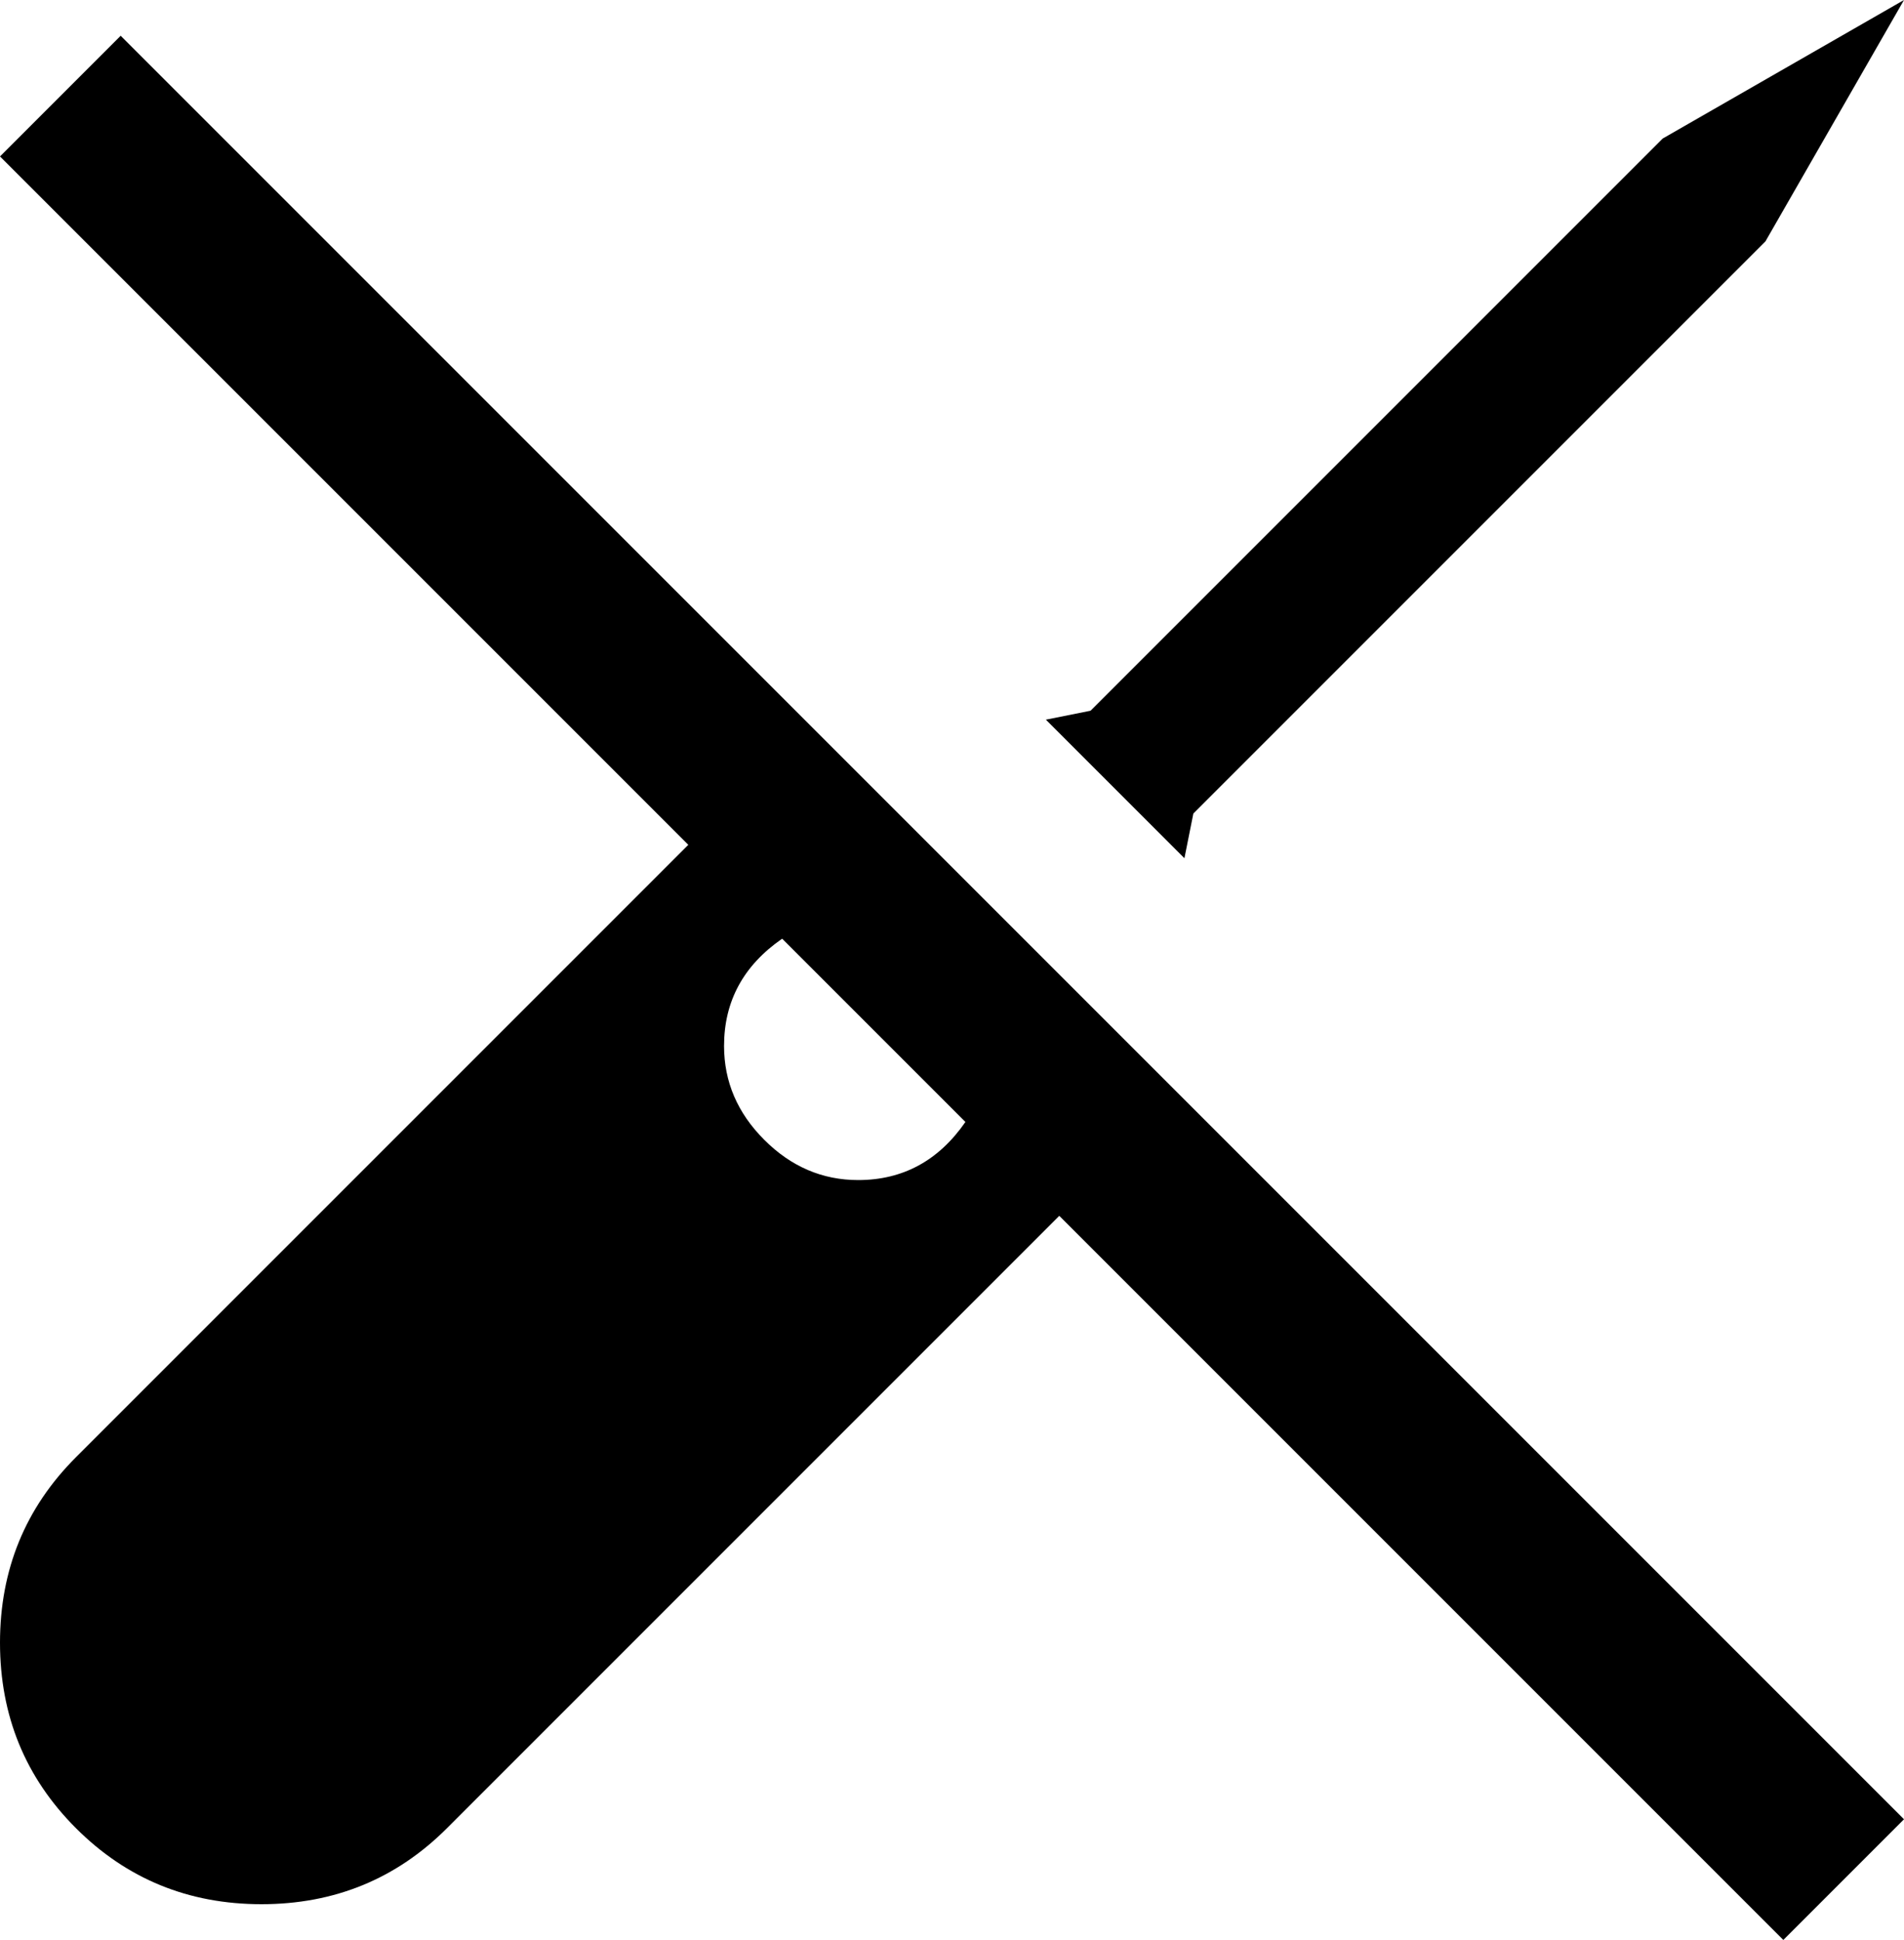 <svg xmlns="http://www.w3.org/2000/svg" viewBox="43 -29 426 434">
      <g transform="scale(1 -1) translate(0 -376)">
        <path d="M43 370 197 216 60 79Q43 62 43.0 37.5Q43 13 60.0 -4.0Q77 -21 101.5 -21.0Q126 -21 143 -4L280 133L442 -29L469 -2L70 397ZM218 195 259 154Q250 141 235 141Q223 141 214.0 150.0Q205 159 205 171Q205 186 218 195ZM308 213 277 244 287 246 415 374 469 405 438 351 310 223Z" />
      </g>
    </svg>